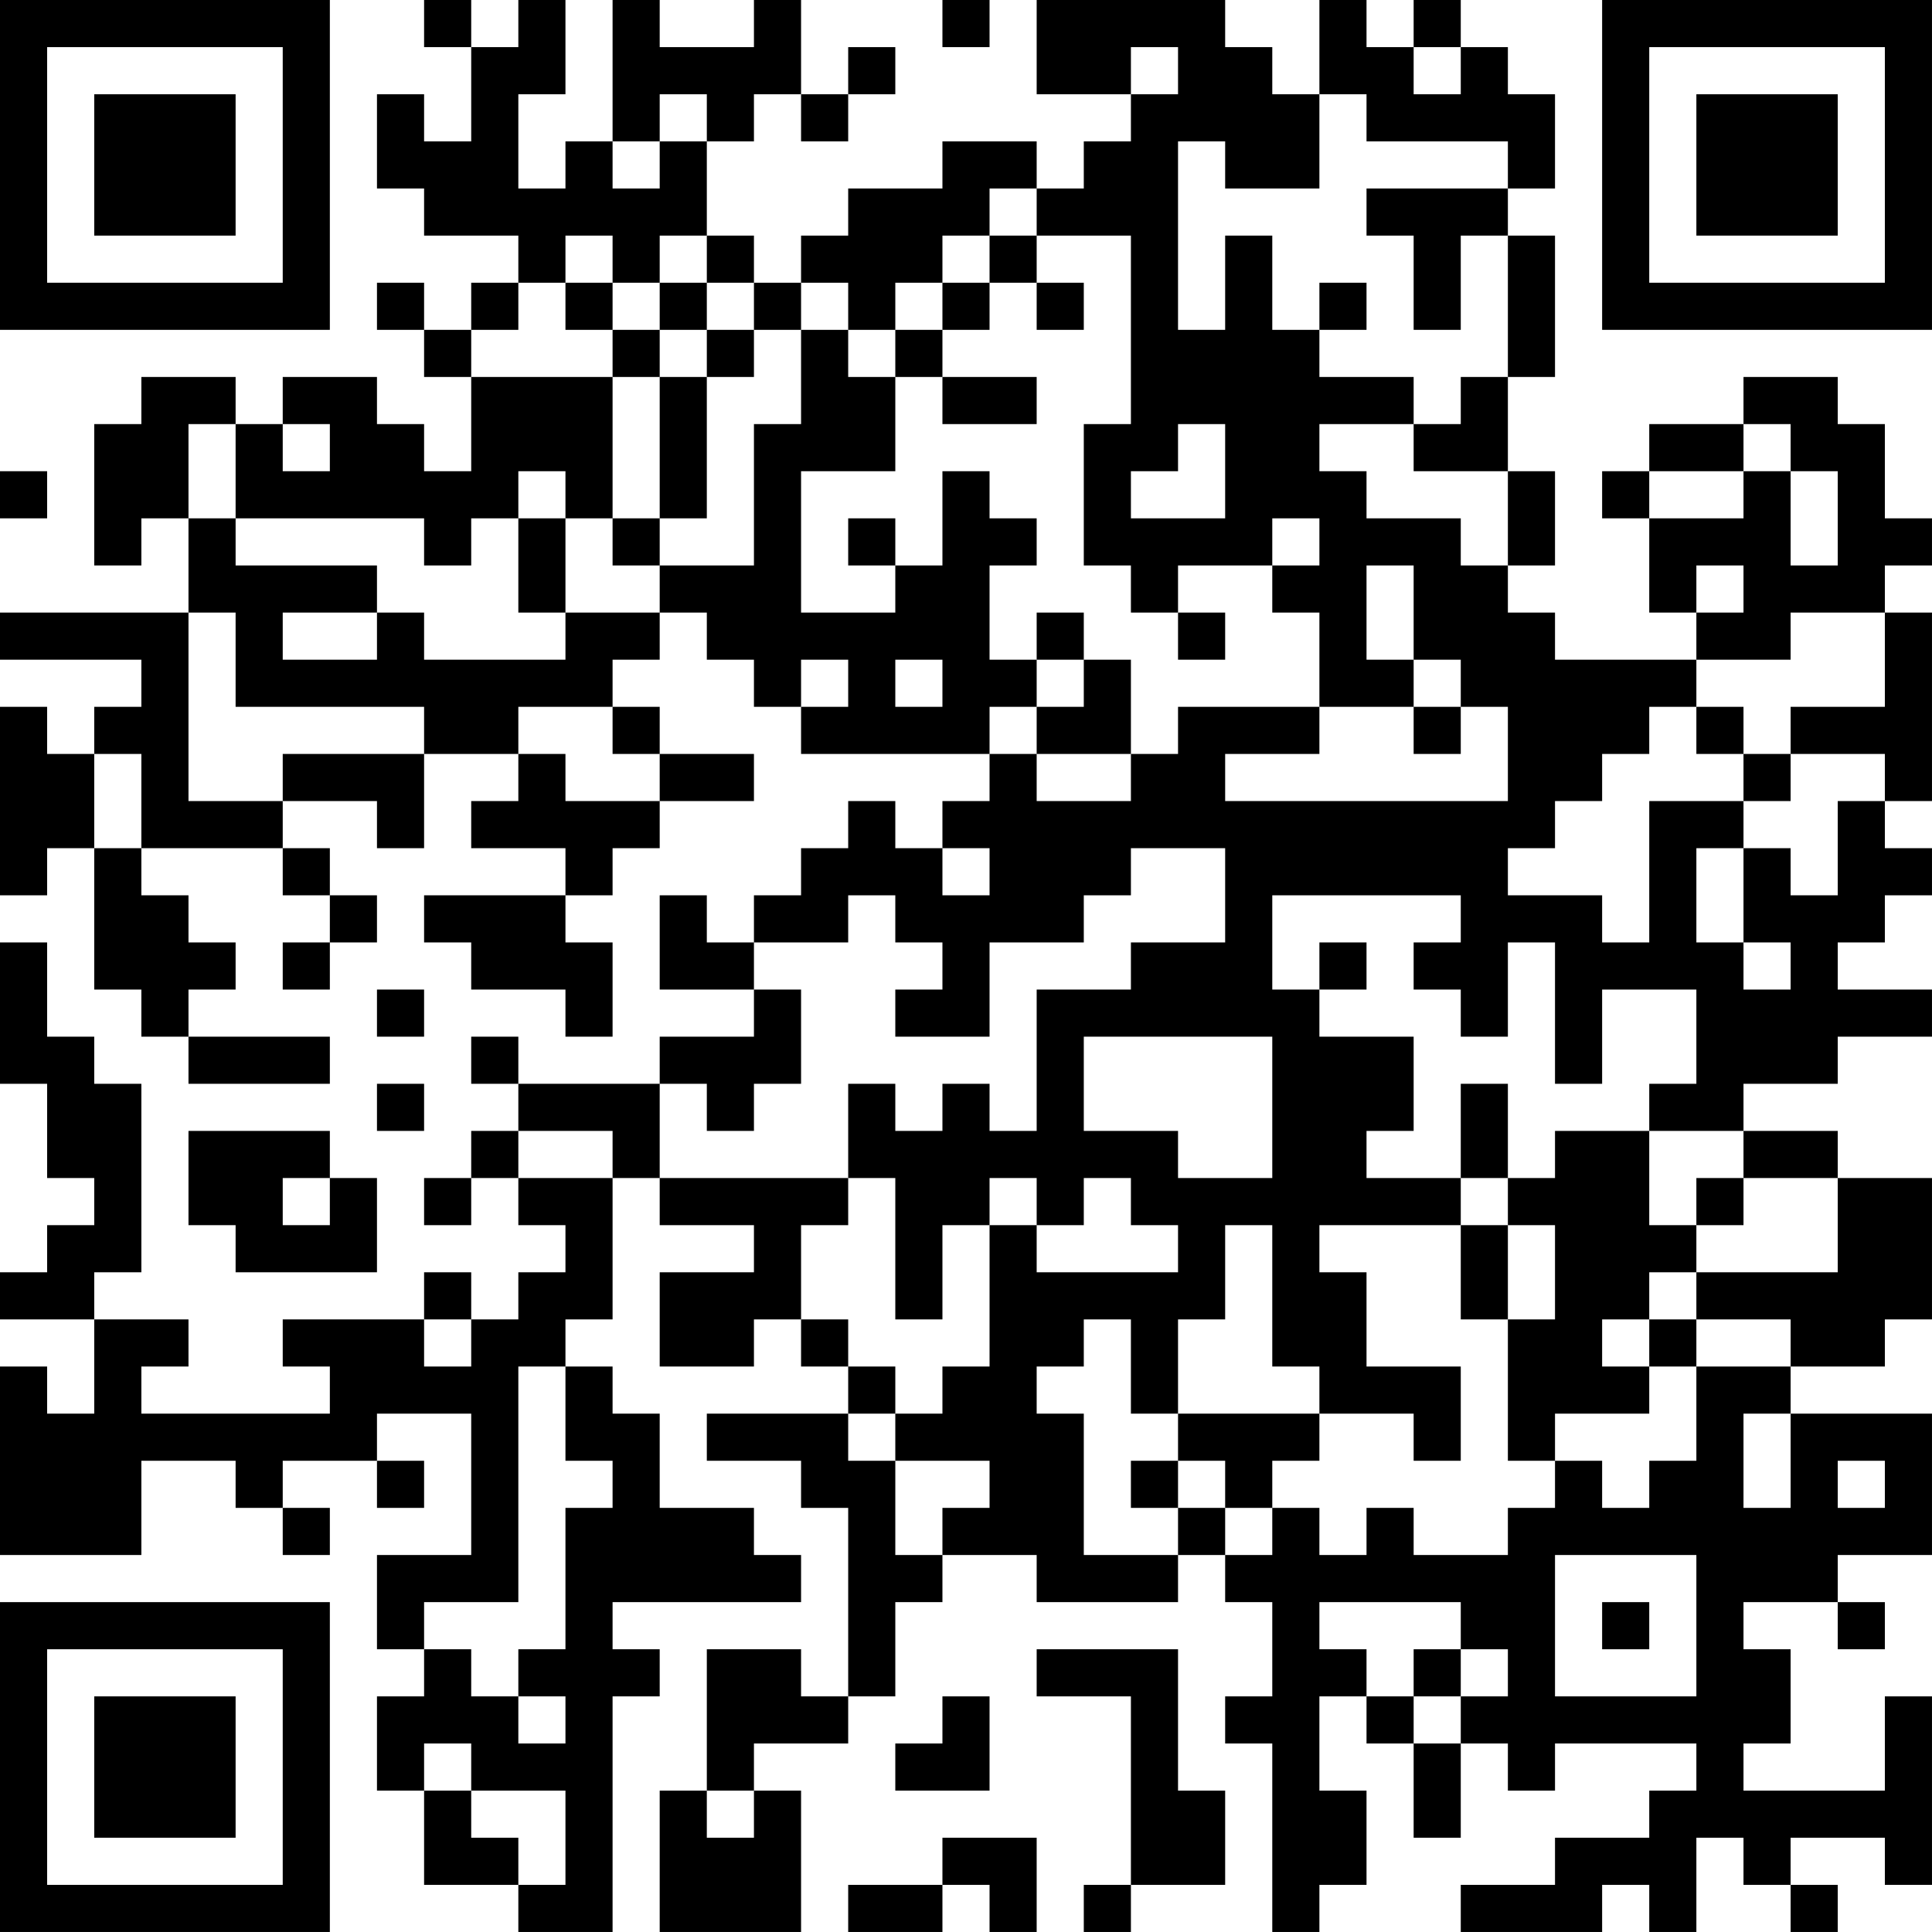 <?xml version="1.0" encoding="UTF-8"?>
<svg xmlns="http://www.w3.org/2000/svg" version="1.1" width="200" height="200" viewBox="0 0 200 200"><rect x="0" y="0" width="200" height="200" fill="#ffffff"/><g transform="scale(4.878)"><g transform="translate(0,0)"><path fill-rule="evenodd" d="M9 0L9 1L10 1L10 3L9 3L9 2L8 2L8 4L9 4L9 5L11 5L11 6L10 6L10 7L9 7L9 6L8 6L8 7L9 7L9 8L10 8L10 10L9 10L9 9L8 9L8 8L6 8L6 9L5 9L5 8L3 8L3 9L2 9L2 12L3 12L3 11L4 11L4 13L0 13L0 14L3 14L3 15L2 15L2 16L1 16L1 15L0 15L0 19L1 19L1 18L2 18L2 21L3 21L3 22L4 22L4 23L7 23L7 22L4 22L4 21L5 21L5 20L4 20L4 19L3 19L3 18L6 18L6 19L7 19L7 20L6 20L6 21L7 21L7 20L8 20L8 19L7 19L7 18L6 18L6 17L8 17L8 18L9 18L9 16L11 16L11 17L10 17L10 18L12 18L12 19L9 19L9 20L10 20L10 21L12 21L12 22L13 22L13 20L12 20L12 19L13 19L13 18L14 18L14 17L16 17L16 16L14 16L14 15L13 15L13 14L14 14L14 13L15 13L15 14L16 14L16 15L17 15L17 16L21 16L21 17L20 17L20 18L19 18L19 17L18 17L18 18L17 18L17 19L16 19L16 20L15 20L15 19L14 19L14 21L16 21L16 22L14 22L14 23L11 23L11 22L10 22L10 23L11 23L11 24L10 24L10 25L9 25L9 26L10 26L10 25L11 25L11 26L12 26L12 27L11 27L11 28L10 28L10 27L9 27L9 28L6 28L6 29L7 29L7 30L3 30L3 29L4 29L4 28L2 28L2 27L3 27L3 23L2 23L2 22L1 22L1 20L0 20L0 23L1 23L1 25L2 25L2 26L1 26L1 27L0 27L0 28L2 28L2 30L1 30L1 29L0 29L0 33L3 33L3 31L5 31L5 32L6 32L6 33L7 33L7 32L6 32L6 31L8 31L8 32L9 32L9 31L8 31L8 30L10 30L10 33L8 33L8 35L9 35L9 36L8 36L8 38L9 38L9 40L11 40L11 41L13 41L13 36L14 36L14 35L13 35L13 34L17 34L17 33L16 33L16 32L14 32L14 30L13 30L13 29L12 29L12 28L13 28L13 25L14 25L14 26L16 26L16 27L14 27L14 29L16 29L16 28L17 28L17 29L18 29L18 30L15 30L15 31L17 31L17 32L18 32L18 36L17 36L17 35L15 35L15 38L14 38L14 41L17 41L17 38L16 38L16 37L18 37L18 36L19 36L19 34L20 34L20 33L22 33L22 34L25 34L25 33L26 33L26 34L27 34L27 36L26 36L26 37L27 37L27 41L28 41L28 40L29 40L29 38L28 38L28 36L29 36L29 37L30 37L30 39L31 39L31 37L32 37L32 38L33 38L33 37L36 37L36 38L35 38L35 39L33 39L33 40L31 40L31 41L34 41L34 40L35 40L35 41L36 41L36 39L37 39L37 40L38 40L38 41L39 41L39 40L38 40L38 39L40 39L40 40L41 40L41 36L40 36L40 38L37 38L37 37L38 37L38 35L37 35L37 34L39 34L39 35L40 35L40 34L39 34L39 33L41 33L41 30L38 30L38 29L40 29L40 28L41 28L41 25L39 25L39 24L37 24L37 23L39 23L39 22L41 22L41 21L39 21L39 20L40 20L40 19L41 19L41 18L40 18L40 17L41 17L41 13L40 13L40 12L41 12L41 11L40 11L40 9L39 9L39 8L37 8L37 9L35 9L35 10L34 10L34 11L35 11L35 13L36 13L36 14L33 14L33 13L32 13L32 12L33 12L33 10L32 10L32 8L33 8L33 5L32 5L32 4L33 4L33 2L32 2L32 1L31 1L31 0L30 0L30 1L29 1L29 0L28 0L28 2L27 2L27 1L26 1L26 0L22 0L22 2L24 2L24 3L23 3L23 4L22 4L22 3L20 3L20 4L18 4L18 5L17 5L17 6L16 6L16 5L15 5L15 3L16 3L16 2L17 2L17 3L18 3L18 2L19 2L19 1L18 1L18 2L17 2L17 0L16 0L16 1L14 1L14 0L13 0L13 3L12 3L12 4L11 4L11 2L12 2L12 0L11 0L11 1L10 1L10 0ZM20 0L20 1L21 1L21 0ZM24 1L24 2L25 2L25 1ZM30 1L30 2L31 2L31 1ZM14 2L14 3L13 3L13 4L14 4L14 3L15 3L15 2ZM28 2L28 4L26 4L26 3L25 3L25 7L26 7L26 5L27 5L27 7L28 7L28 8L30 8L30 9L28 9L28 10L29 10L29 11L31 11L31 12L32 12L32 10L30 10L30 9L31 9L31 8L32 8L32 5L31 5L31 7L30 7L30 5L29 5L29 4L32 4L32 3L29 3L29 2ZM21 4L21 5L20 5L20 6L19 6L19 7L18 7L18 6L17 6L17 7L16 7L16 6L15 6L15 5L14 5L14 6L13 6L13 5L12 5L12 6L11 6L11 7L10 7L10 8L13 8L13 11L12 11L12 10L11 10L11 11L10 11L10 12L9 12L9 11L5 11L5 9L4 9L4 11L5 11L5 12L8 12L8 13L6 13L6 14L8 14L8 13L9 13L9 14L12 14L12 13L14 13L14 12L16 12L16 9L17 9L17 7L18 7L18 8L19 8L19 10L17 10L17 13L19 13L19 12L20 12L20 10L21 10L21 11L22 11L22 12L21 12L21 14L22 14L22 15L21 15L21 16L22 16L22 17L24 17L24 16L25 16L25 15L28 15L28 16L26 16L26 17L32 17L32 15L31 15L31 14L30 14L30 12L29 12L29 14L30 14L30 15L28 15L28 13L27 13L27 12L28 12L28 11L27 11L27 12L25 12L25 13L24 13L24 12L23 12L23 9L24 9L24 5L22 5L22 4ZM21 5L21 6L20 6L20 7L19 7L19 8L20 8L20 9L22 9L22 8L20 8L20 7L21 7L21 6L22 6L22 7L23 7L23 6L22 6L22 5ZM12 6L12 7L13 7L13 8L14 8L14 11L13 11L13 12L14 12L14 11L15 11L15 8L16 8L16 7L15 7L15 6L14 6L14 7L13 7L13 6ZM28 6L28 7L29 7L29 6ZM14 7L14 8L15 8L15 7ZM6 9L6 10L7 10L7 9ZM25 9L25 10L24 10L24 11L26 11L26 9ZM37 9L37 10L35 10L35 11L37 11L37 10L38 10L38 12L39 12L39 10L38 10L38 9ZM0 10L0 11L1 11L1 10ZM11 11L11 13L12 13L12 11ZM18 11L18 12L19 12L19 11ZM36 12L36 13L37 13L37 12ZM4 13L4 17L6 17L6 16L9 16L9 15L5 15L5 13ZM22 13L22 14L23 14L23 15L22 15L22 16L24 16L24 14L23 14L23 13ZM25 13L25 14L26 14L26 13ZM38 13L38 14L36 14L36 15L35 15L35 16L34 16L34 17L33 17L33 18L32 18L32 19L34 19L34 20L35 20L35 17L37 17L37 18L36 18L36 20L37 20L37 21L38 21L38 20L37 20L37 18L38 18L38 19L39 19L39 17L40 17L40 16L38 16L38 15L40 15L40 13ZM17 14L17 15L18 15L18 14ZM19 14L19 15L20 15L20 14ZM11 15L11 16L12 16L12 17L14 17L14 16L13 16L13 15ZM30 15L30 16L31 16L31 15ZM36 15L36 16L37 16L37 17L38 17L38 16L37 16L37 15ZM2 16L2 18L3 18L3 16ZM20 18L20 19L21 19L21 18ZM24 18L24 19L23 19L23 20L21 20L21 22L19 22L19 21L20 21L20 20L19 20L19 19L18 19L18 20L16 20L16 21L17 21L17 23L16 23L16 24L15 24L15 23L14 23L14 25L18 25L18 26L17 26L17 28L18 28L18 29L19 29L19 30L18 30L18 31L19 31L19 33L20 33L20 32L21 32L21 31L19 31L19 30L20 30L20 29L21 29L21 26L22 26L22 27L25 27L25 26L24 26L24 25L23 25L23 26L22 26L22 25L21 25L21 26L20 26L20 28L19 28L19 25L18 25L18 23L19 23L19 24L20 24L20 23L21 23L21 24L22 24L22 21L24 21L24 20L26 20L26 18ZM27 19L27 21L28 21L28 22L30 22L30 24L29 24L29 25L31 25L31 26L28 26L28 27L29 27L29 29L31 29L31 31L30 31L30 30L28 30L28 29L27 29L27 26L26 26L26 28L25 28L25 30L24 30L24 28L23 28L23 29L22 29L22 30L23 30L23 33L25 33L25 32L26 32L26 33L27 33L27 32L28 32L28 33L29 33L29 32L30 32L30 33L32 33L32 32L33 32L33 31L34 31L34 32L35 32L35 31L36 31L36 29L38 29L38 28L36 28L36 27L39 27L39 25L37 25L37 24L35 24L35 23L36 23L36 21L34 21L34 23L33 23L33 20L32 20L32 22L31 22L31 21L30 21L30 20L31 20L31 19ZM28 20L28 21L29 21L29 20ZM8 21L8 22L9 22L9 21ZM23 22L23 24L25 24L25 25L27 25L27 22ZM8 23L8 24L9 24L9 23ZM31 23L31 25L32 25L32 26L31 26L31 28L32 28L32 31L33 31L33 30L35 30L35 29L36 29L36 28L35 28L35 27L36 27L36 26L37 26L37 25L36 25L36 26L35 26L35 24L33 24L33 25L32 25L32 23ZM4 24L4 26L5 26L5 27L8 27L8 25L7 25L7 24ZM11 24L11 25L13 25L13 24ZM6 25L6 26L7 26L7 25ZM32 26L32 28L33 28L33 26ZM9 28L9 29L10 29L10 28ZM34 28L34 29L35 29L35 28ZM11 29L11 34L9 34L9 35L10 35L10 36L11 36L11 37L12 37L12 36L11 36L11 35L12 35L12 32L13 32L13 31L12 31L12 29ZM25 30L25 31L24 31L24 32L25 32L25 31L26 31L26 32L27 32L27 31L28 31L28 30ZM37 30L37 32L38 32L38 30ZM39 31L39 32L40 32L40 31ZM33 33L33 36L36 36L36 33ZM28 34L28 35L29 35L29 36L30 36L30 37L31 37L31 36L32 36L32 35L31 35L31 34ZM34 34L34 35L35 35L35 34ZM22 35L22 36L24 36L24 40L23 40L23 41L24 41L24 40L26 40L26 38L25 38L25 35ZM30 35L30 36L31 36L31 35ZM20 36L20 37L19 37L19 38L21 38L21 36ZM9 37L9 38L10 38L10 39L11 39L11 40L12 40L12 38L10 38L10 37ZM15 38L15 39L16 39L16 38ZM20 39L20 40L18 40L18 41L20 41L20 40L21 40L21 41L22 41L22 39ZM0 0L0 7L7 7L7 0ZM1 1L1 6L6 6L6 1ZM2 2L2 5L5 5L5 2ZM34 0L34 7L41 7L41 0ZM35 1L35 6L40 6L40 1ZM36 2L36 5L39 5L39 2ZM0 34L0 41L7 41L7 34ZM1 35L1 40L6 40L6 35ZM2 36L2 39L5 39L5 36Z" fill="#000000"/></g></g></svg>
